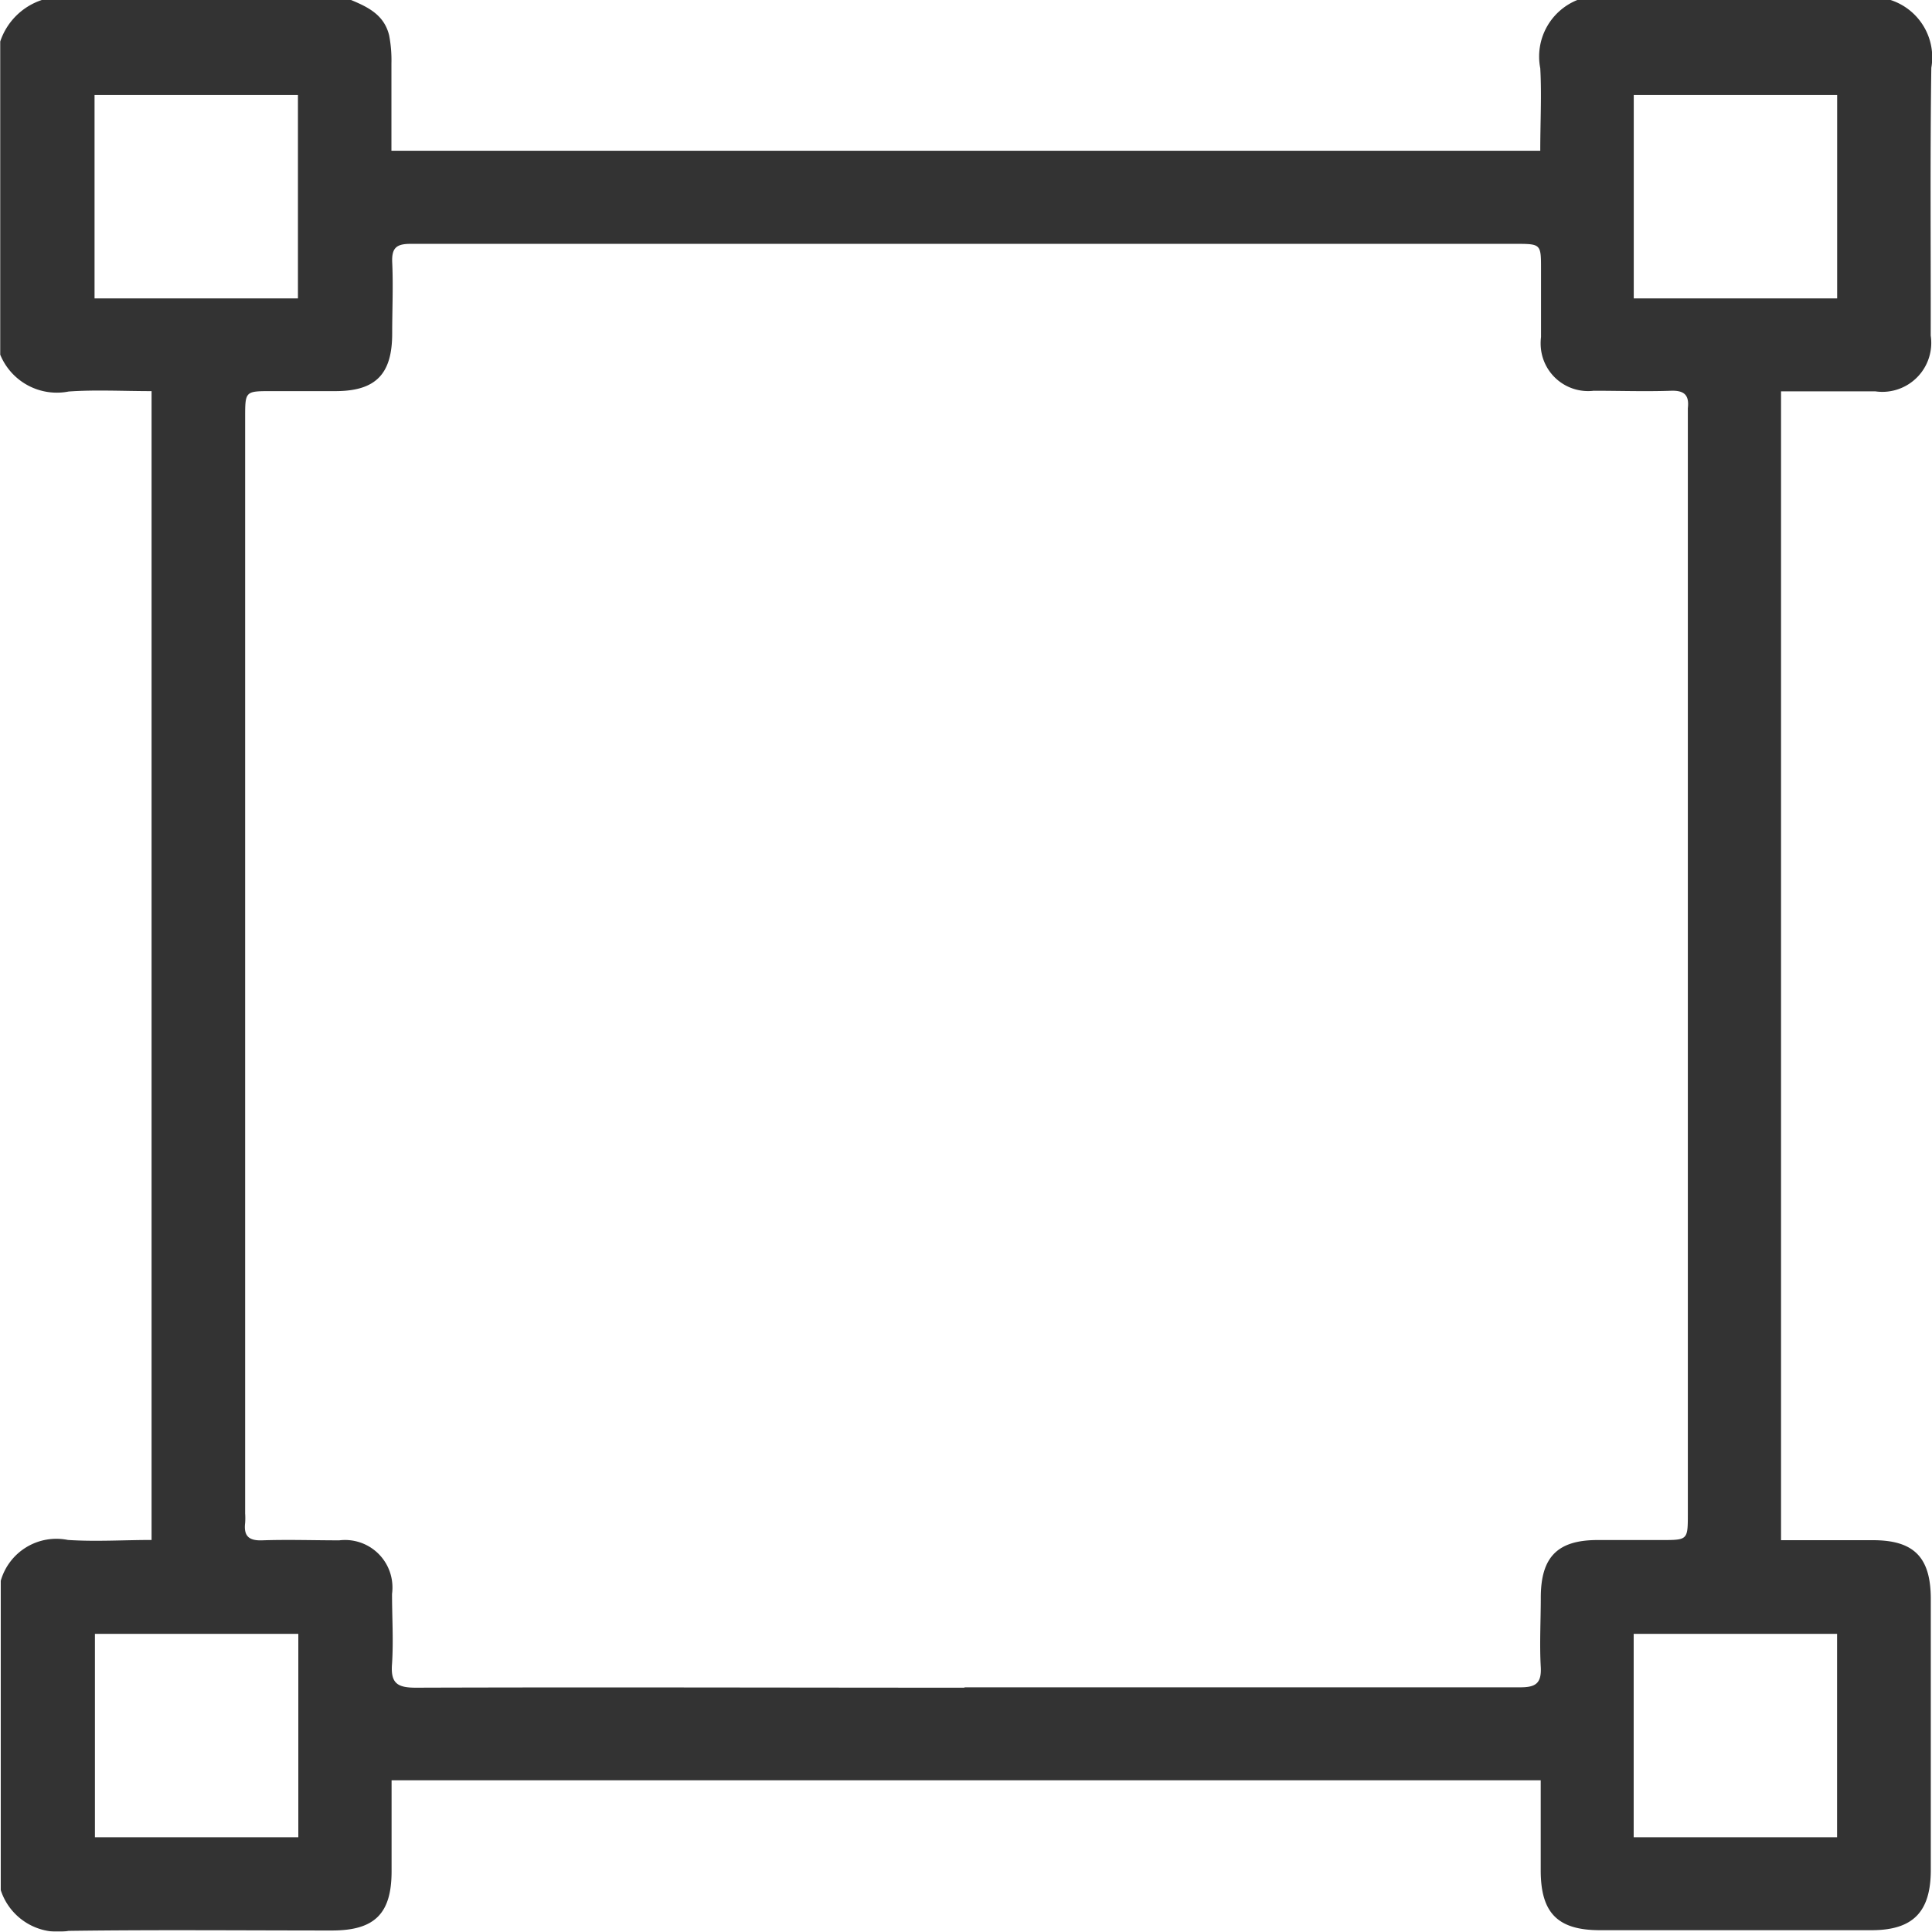<svg xmlns="http://www.w3.org/2000/svg" width="25.646" height="25.641" viewBox="0 0 25.646 25.641">
  <g id="Group_1840" data-name="Group 1840" transform="translate(0)" opacity="0.8">
    <path id="Path_3798" data-name="Path 3798" d="M11943.63,1653.675v-4.157a.87.87,0,0,1,.552-.551h4.105c.229.095.441.2.506.471a1.749,1.749,0,0,1,.03.371v1.159h15.25c0-.38.02-.74,0-1.095a.809.809,0,0,1,.492-.906h4.158a.8.8,0,0,1,.541.9c-.017,1.185-.006,2.37-.008,3.555a.65.65,0,0,1-.55.74.638.638,0,0,1-.184,0h-1.253v15.25h1.219c.545,0,.768.226.769.777v3.6c0,.557-.235.8-.787.8h-3.605c-.56,0-.785-.228-.786-.79v-1.2h-15.254v1.208c0,.562-.224.785-.788.786-1.167,0-2.336-.011-3.5.005a.8.8,0,0,1-.9-.541v-4.106a.768.768,0,0,1,.892-.542c.371.024.743,0,1.11,0v-15.25c-.382,0-.74-.02-1.1.005A.812.812,0,0,1,11943.63,1653.675Zm12.794,17.69h7.385c.2,0,.281-.051.271-.265-.018-.308,0-.619,0-.925,0-.54.222-.764.751-.765h.852c.349,0,.349,0,.349-.353v-14.545c0-.042,0-.083,0-.126.02-.17-.043-.238-.223-.232-.343.012-.685,0-1.026,0a.63.63,0,0,1-.7-.547.676.676,0,0,1,0-.166v-.9c0-.335,0-.337-.339-.337h-11.588c-1.026,0-2.052,0-3.078,0-.183,0-.252.049-.245.24.015.317,0,.634,0,.951,0,.54-.22.763-.751.764h-.852c-.349,0-.349,0-.349.354v14.544a.885.885,0,0,1,0,.125c-.02.171.045.238.224.232.342-.012.685,0,1.026,0a.629.629,0,0,1,.7.542.658.658,0,0,1,0,.17c0,.309.02.619,0,.926-.021.259.069.319.32.318,2.427-.008,4.855,0,7.284,0Zm-11.542-18.437h2.7v-2.7h-2.7Zm23.132,0v-2.7h-2.7v2.7Zm-20.427,20.427v-2.7h-2.7v2.7Zm20.426,0v-2.7h-2.7v2.7Z" transform="translate(-11943.627 -1648.967)"/>
    <path id="Path_3799" data-name="Path 3799" d="M11943.63,1649.591" transform="translate(-11943.626 -1649.039)"/>
  </g>
</svg>
